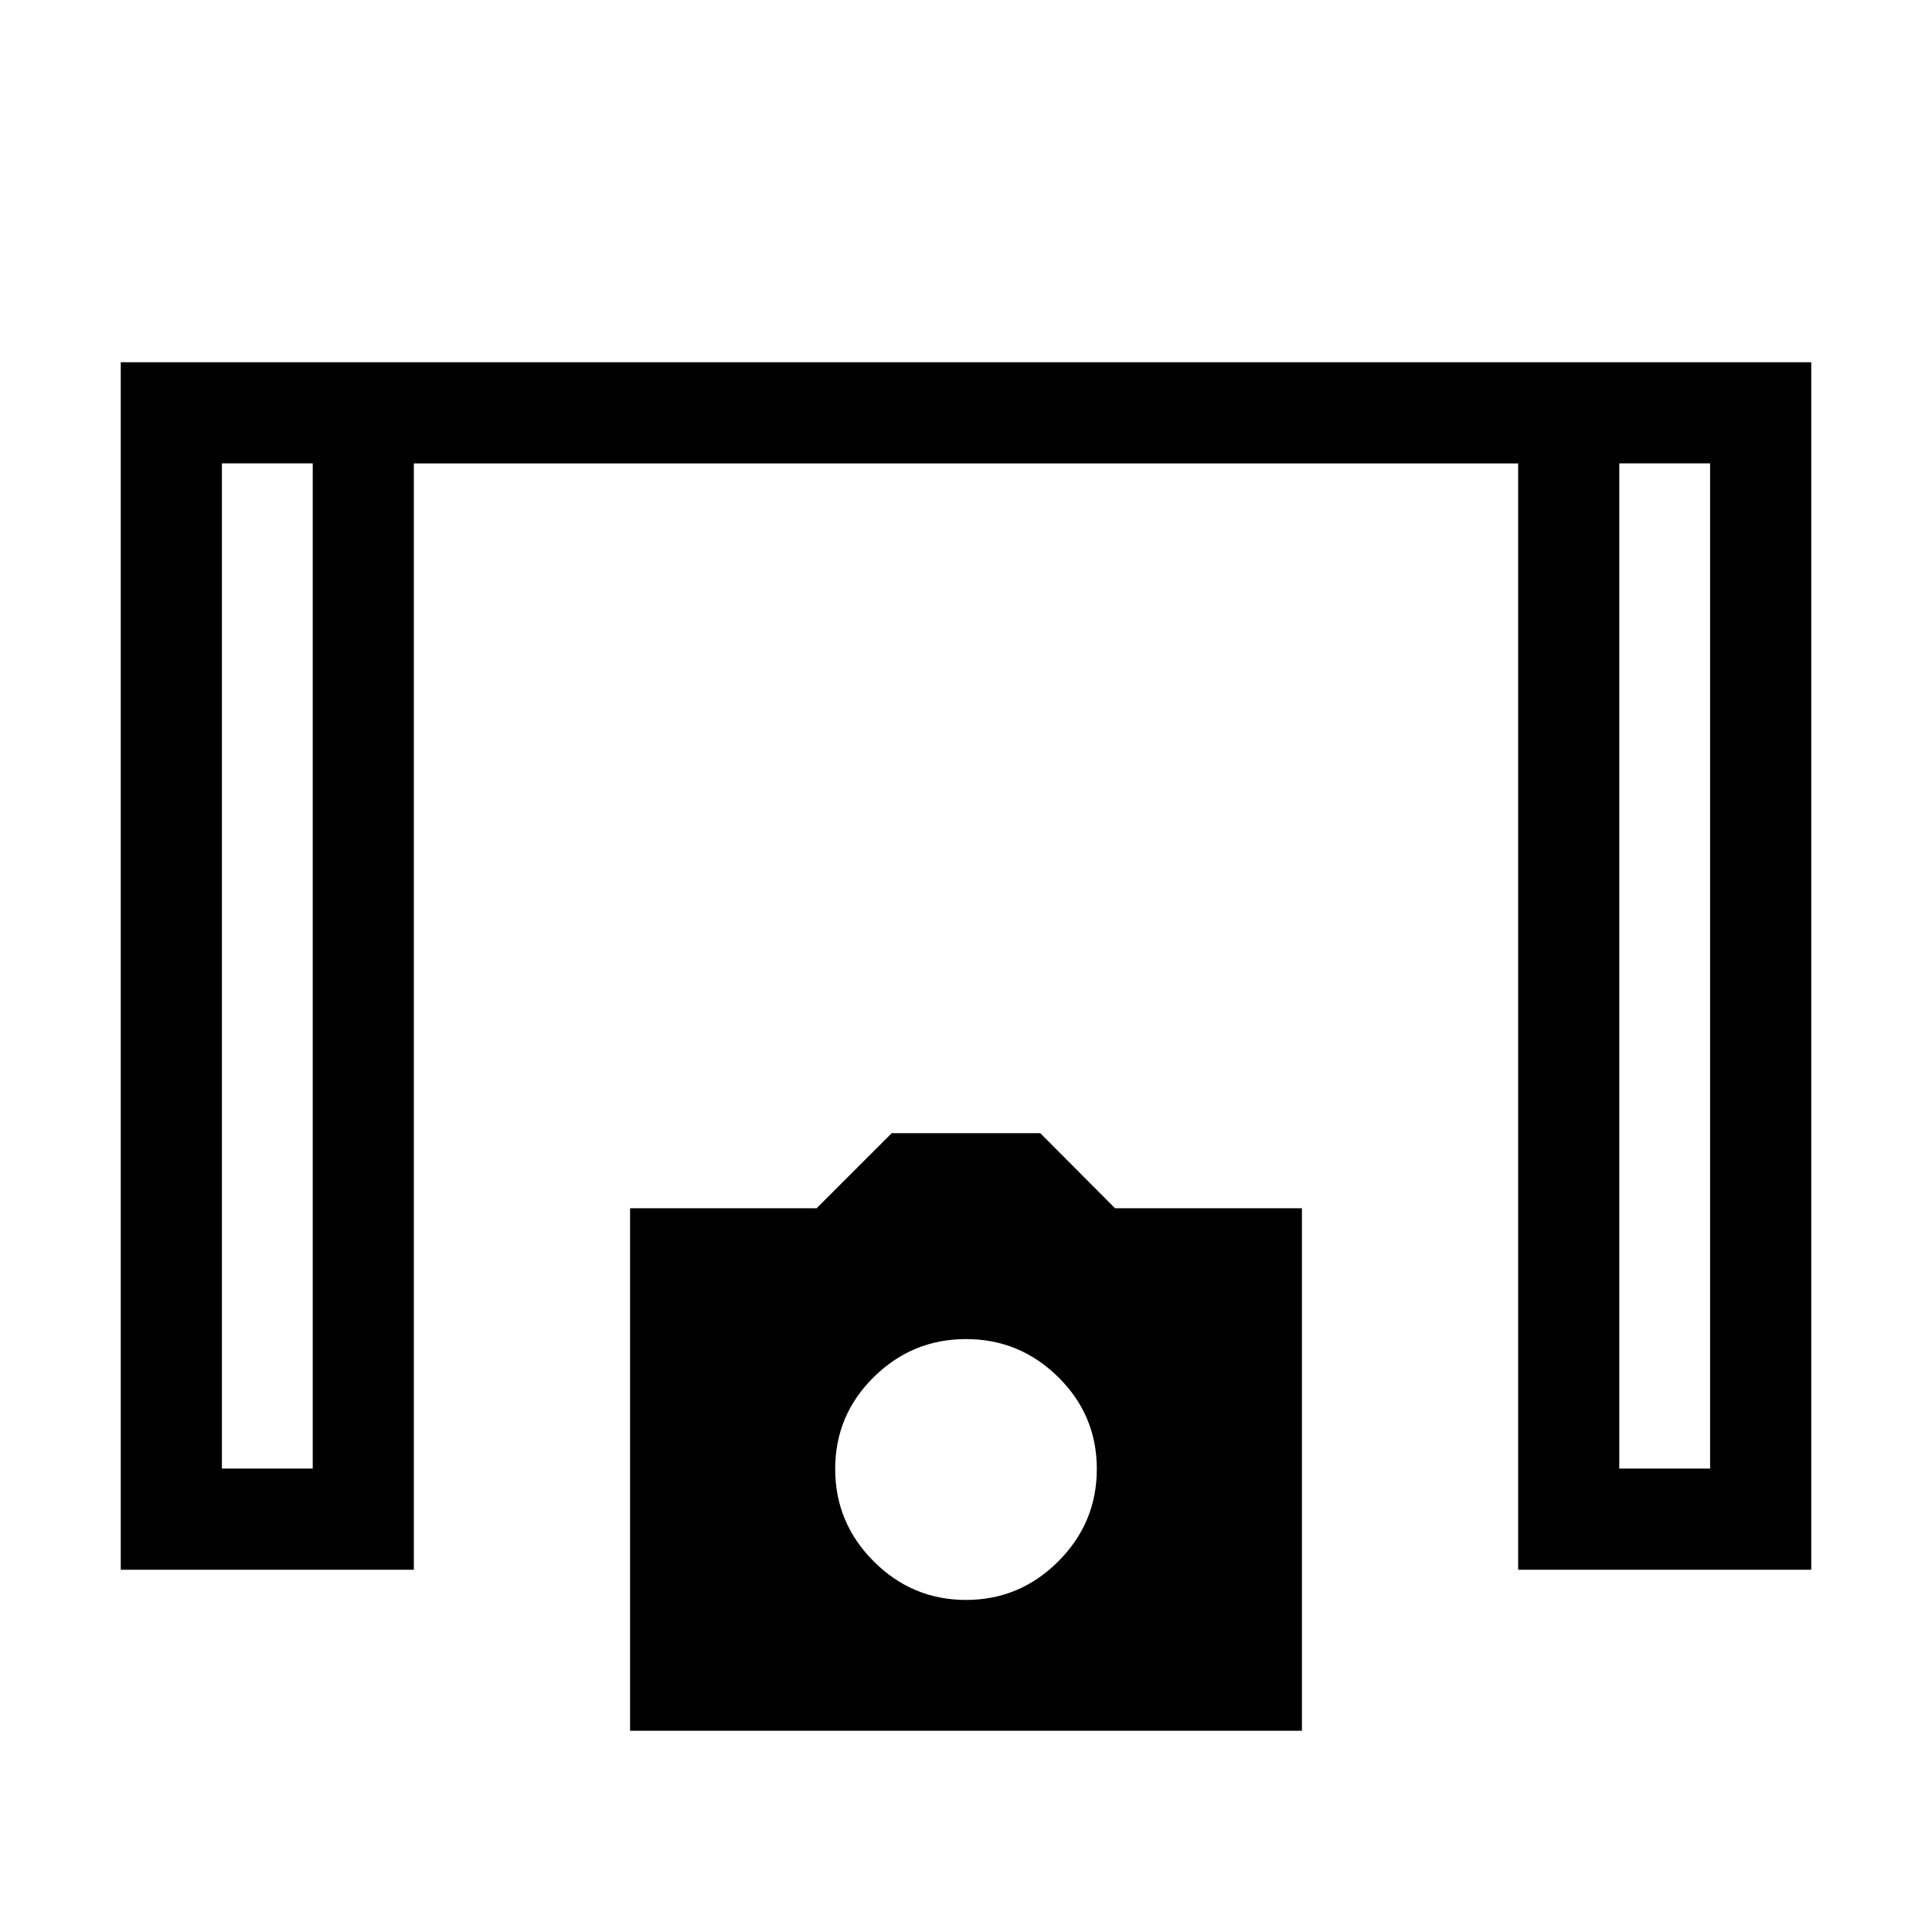 <svg xmlns="http://www.w3.org/2000/svg" height="40" viewBox="0 -960 960 960" width="40"><path d="M60-180v-600h840v600H754.36v-549.74H205.64V-180H60Zm50.26-50.26h45.13v-499.48h-45.13v499.48Zm694.35 0h45.13v-499.48h-45.13v499.48ZM313.08-100v-259.62h92.69l37.31-37.3h73.84l37.15 37.3h92.85V-100H313.08ZM480-165q26.69 0 45.85-19.15Q545-203.31 545-230.06q0-26.74-19.15-45.65-19.16-18.91-45.85-18.91t-45.85 18.91Q415-256.8 415-230.06q0 26.75 19.15 45.91Q453.31-165 480-165ZM110.26-729.74h45.13-45.13Zm694.35 0h45.13-45.13Z"/></svg>